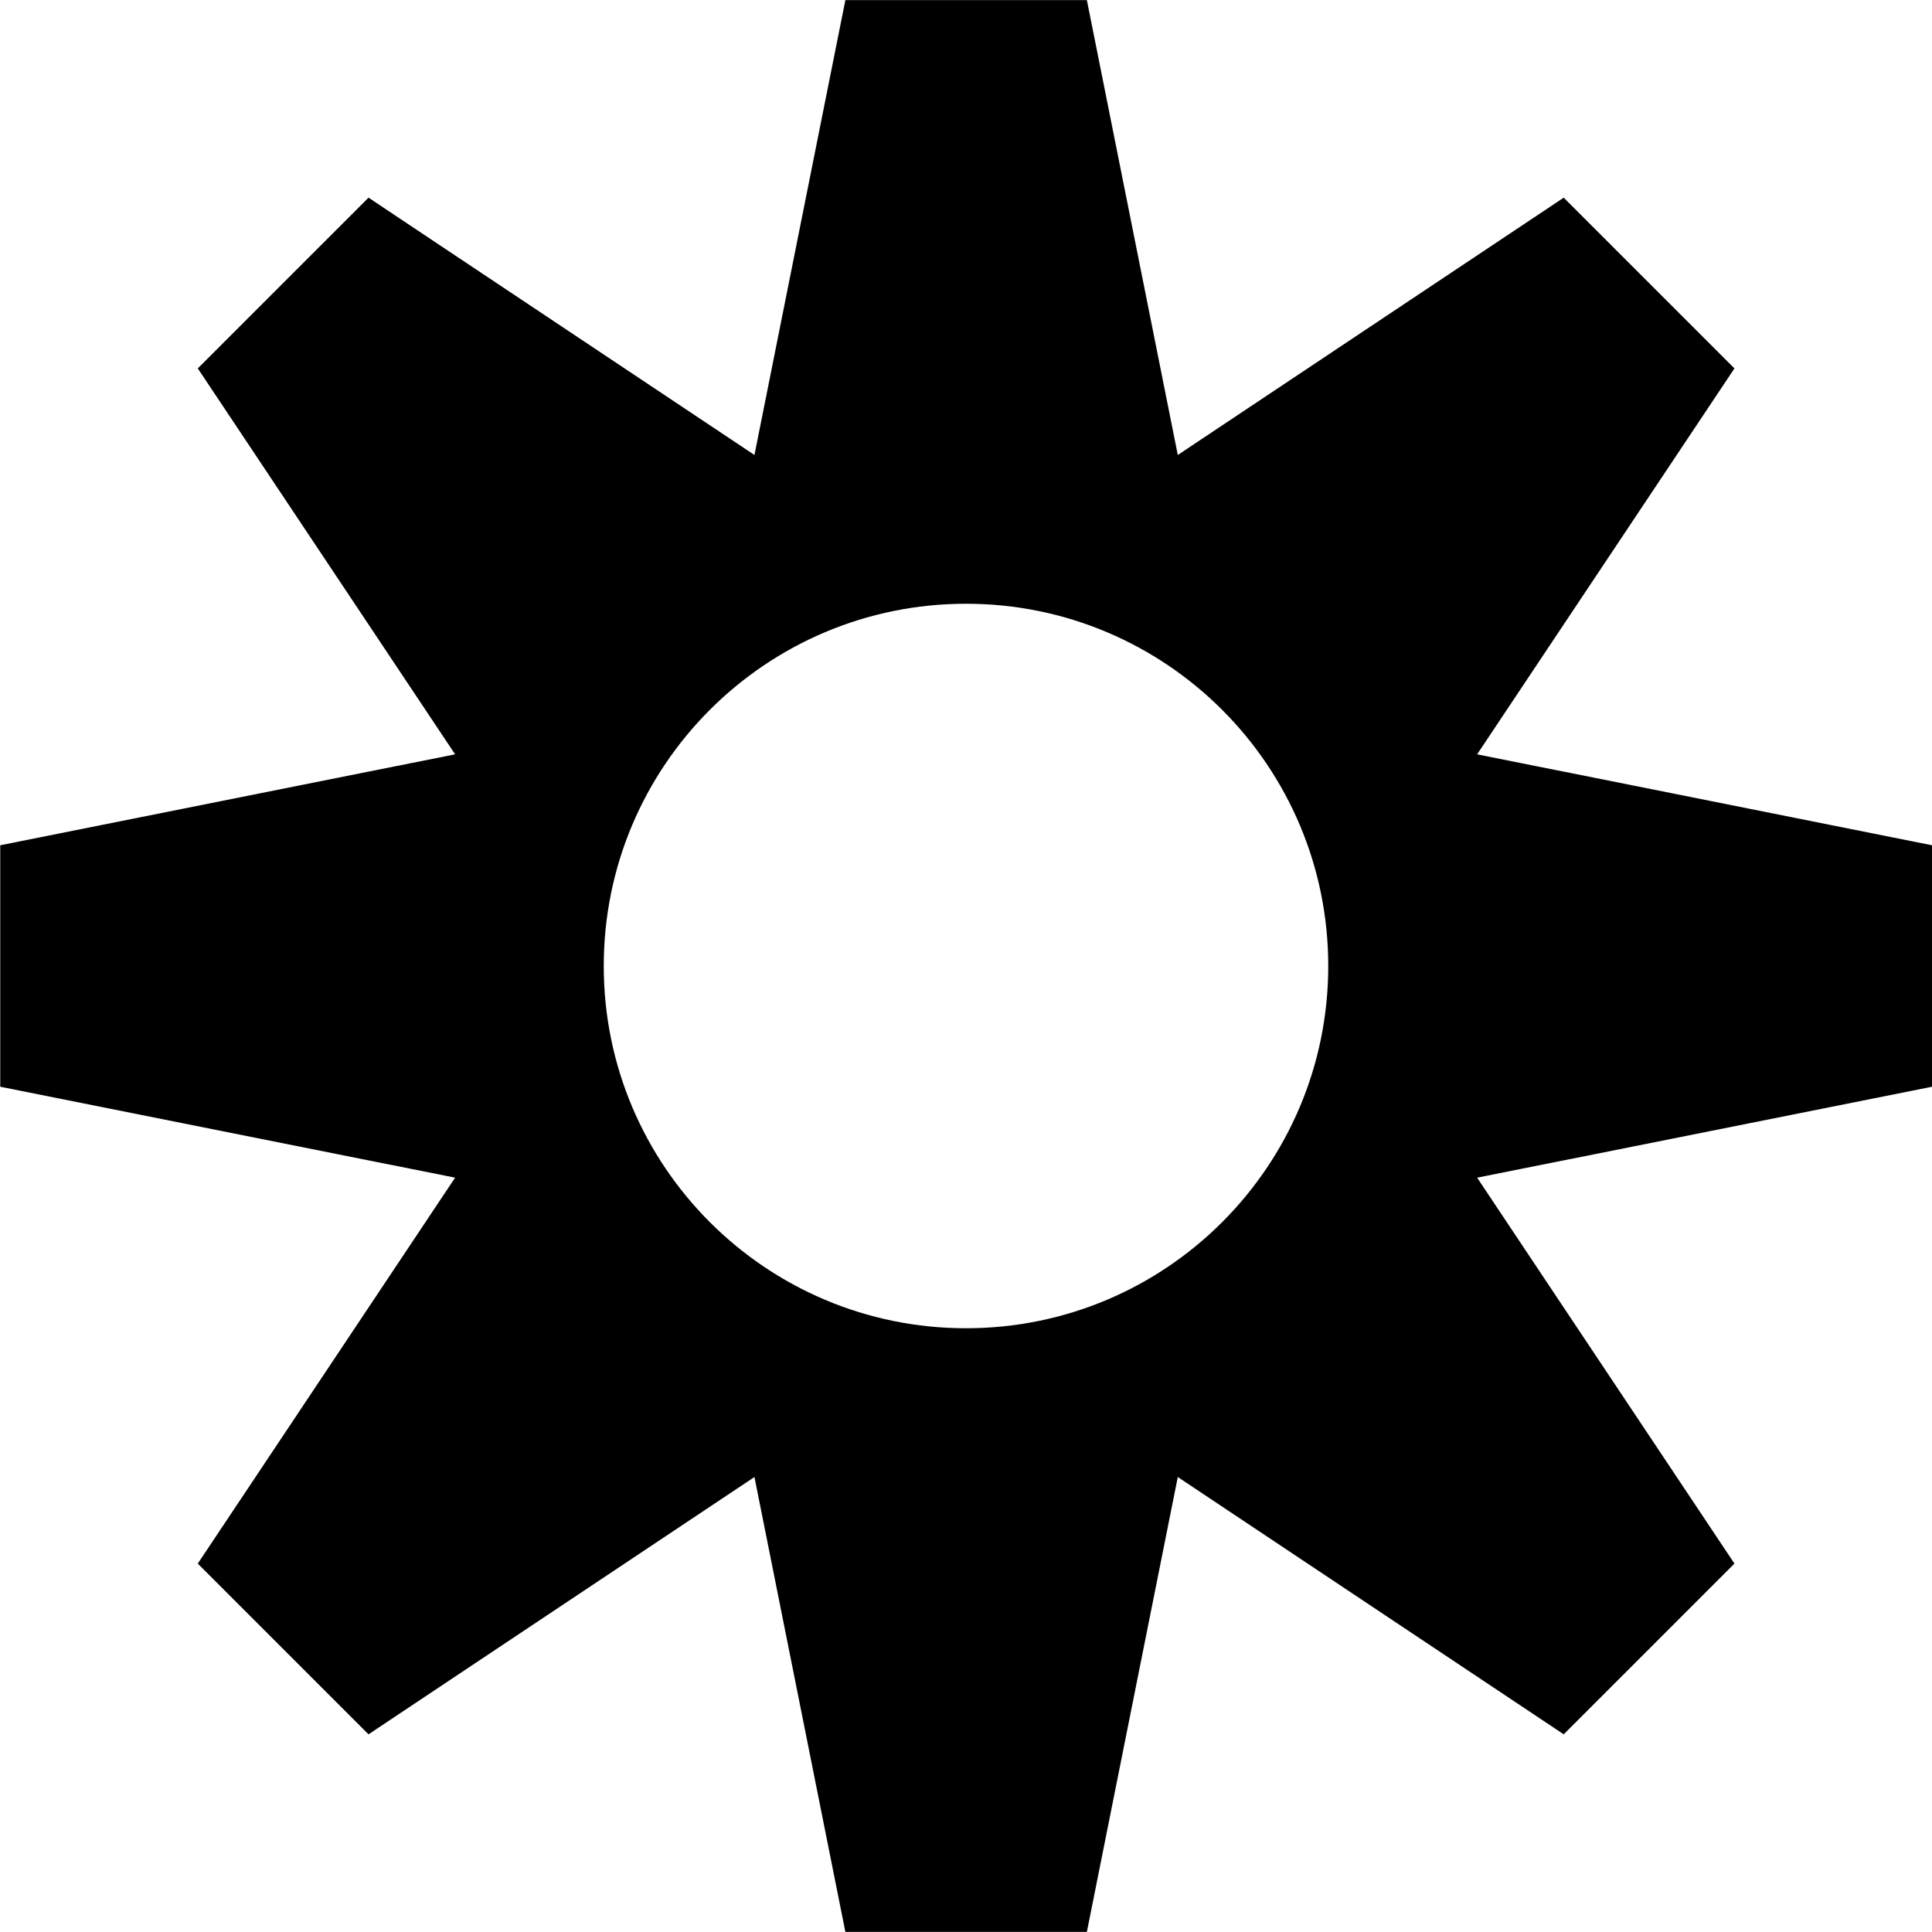 <svg xmlns="http://www.w3.org/2000/svg" viewBox="0 0 16 16">
<path d="M16 7l-3.767-0.753 2.131-3.196-1.414-1.414-3.196 2.131-0.753-3.767h-2l-0.753 3.767-3.196-2.131-1.414 1.414 2.131 3.196-3.767 0.753v2l3.767 0.753-2.131 3.196 1.414 1.414 3.196-2.131 0.753 3.767h2l0.753-3.767 3.196 2.131 1.414-1.414-2.131-3.196 3.767-0.753v-2zM8 11c-1.657 0-3-1.343-3-3s1.343-3 3-3 3 1.343 3 3-1.343 3-3 3z"/>
</svg>